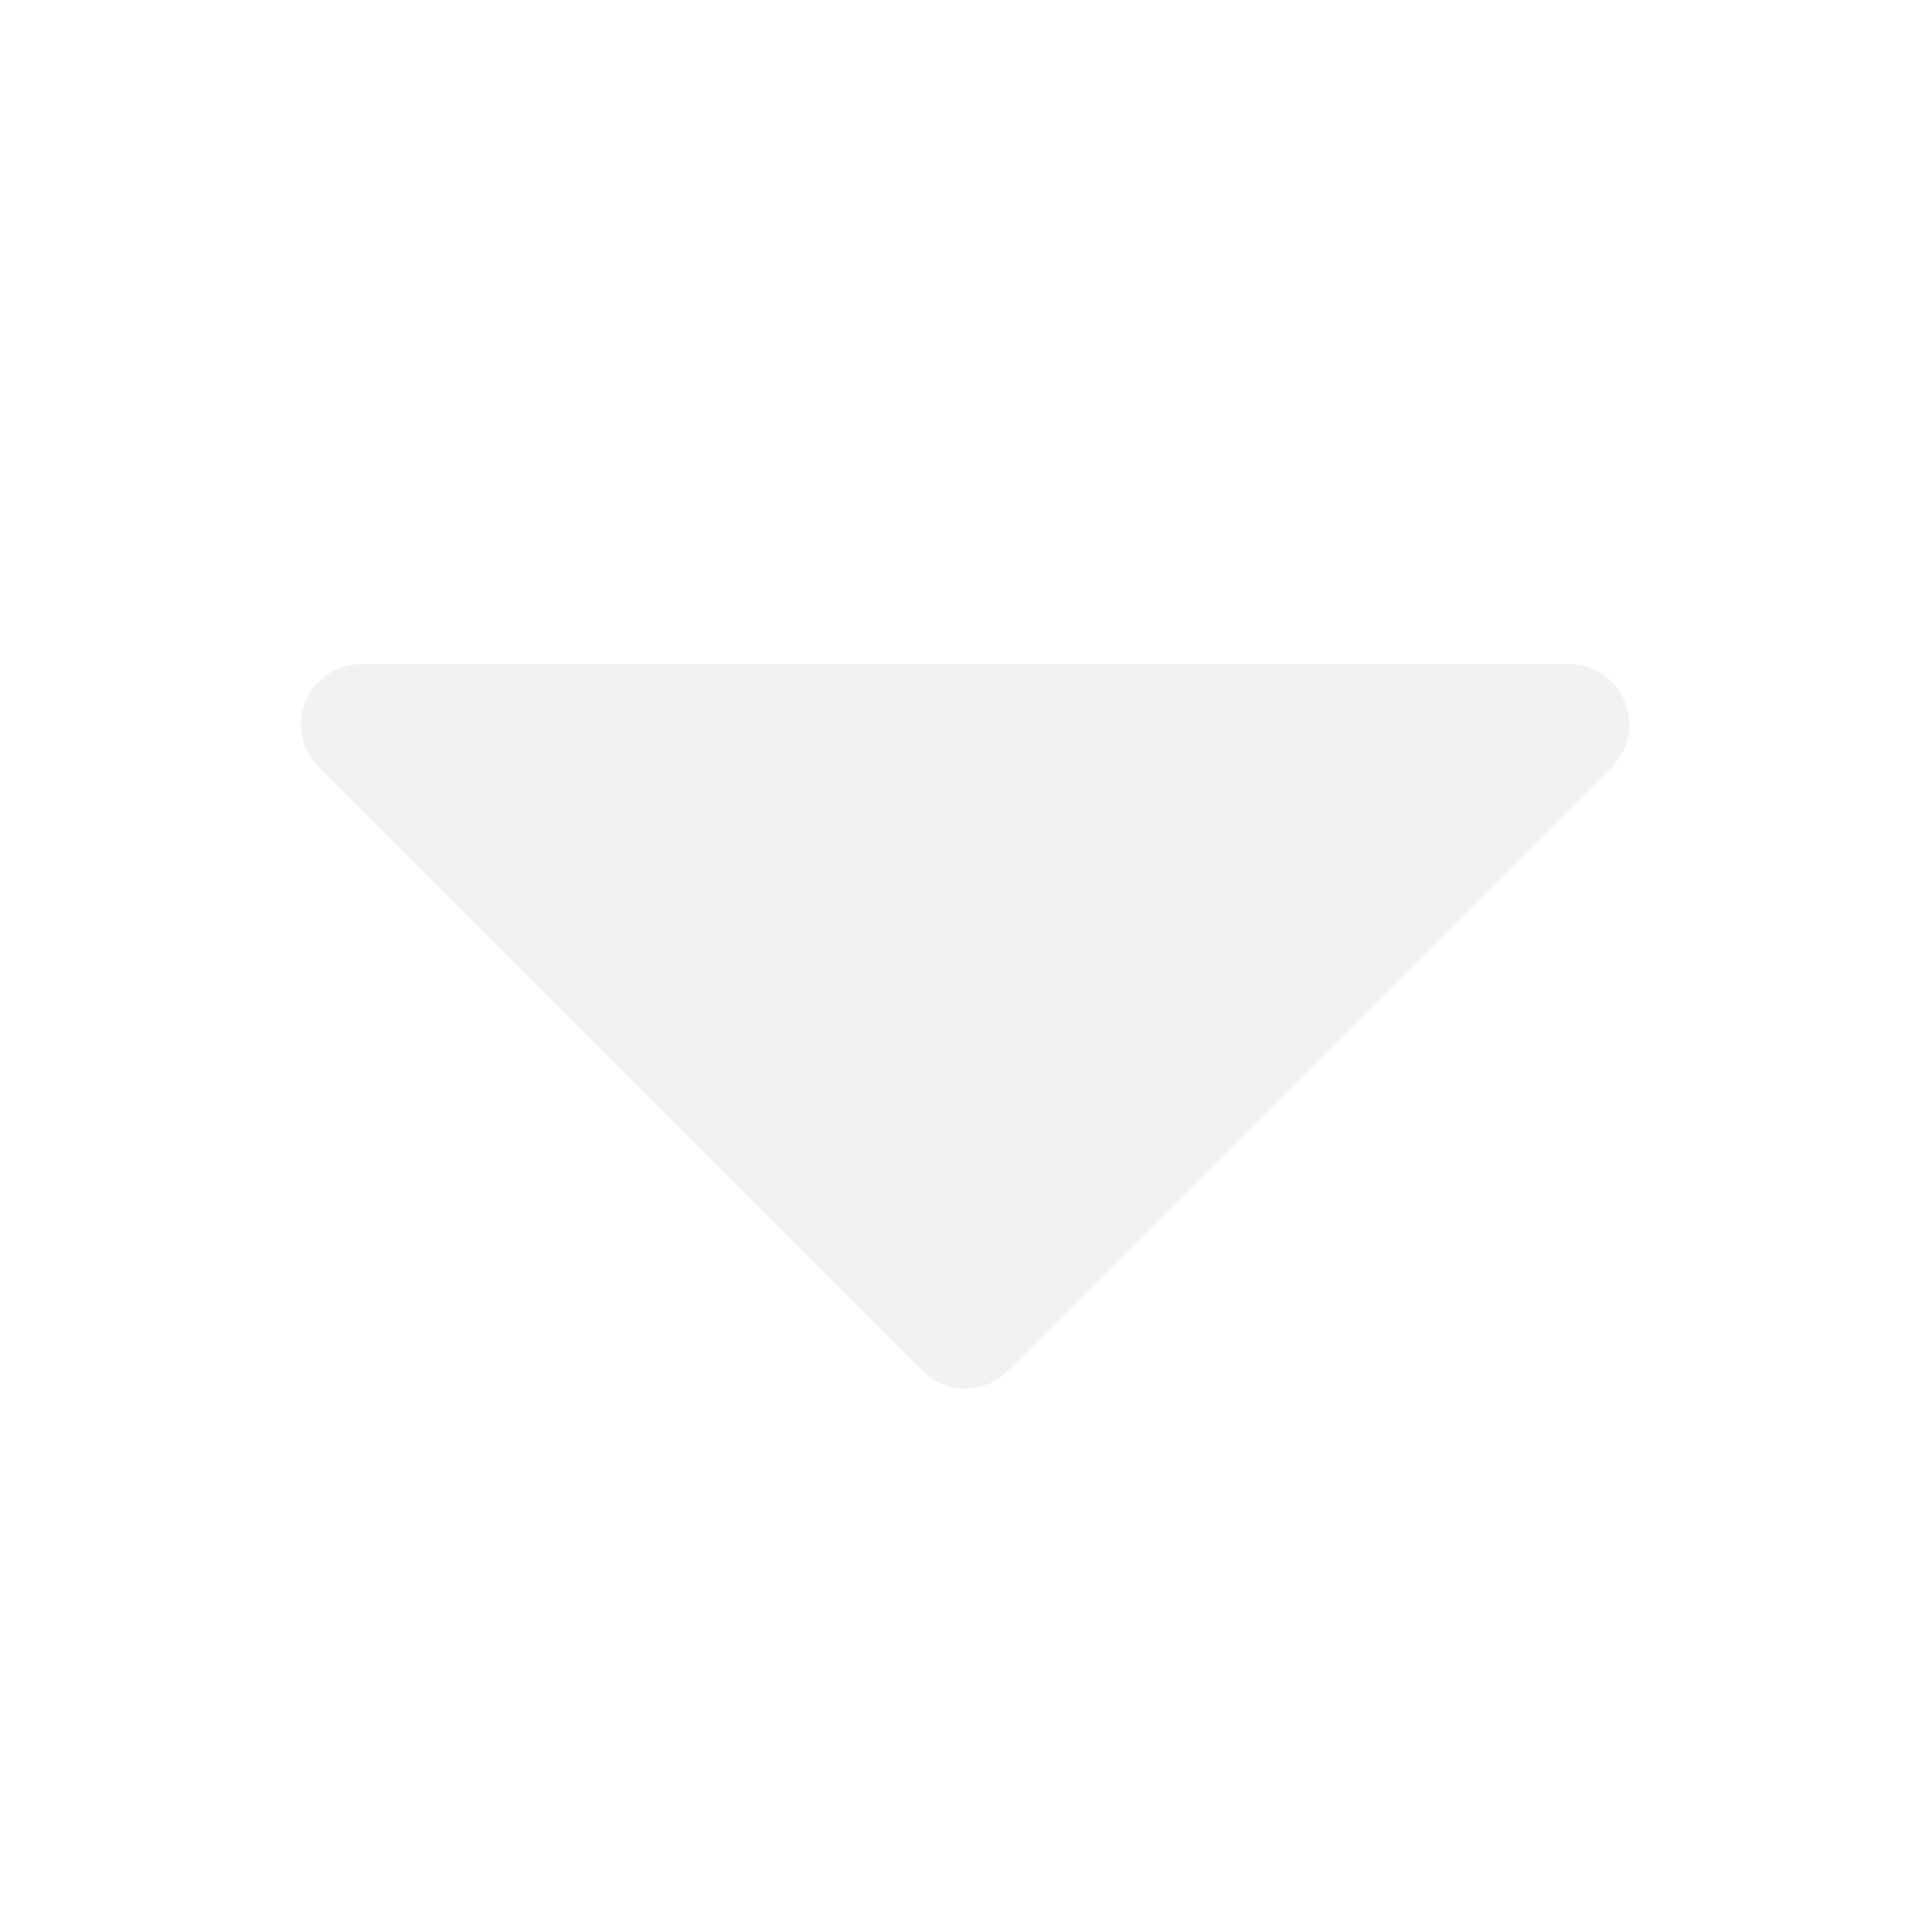 <svg width="16" height="16" viewBox="0 0 16 16" fill="none" xmlns="http://www.w3.org/2000/svg">
<path d="M13.346 6.354L8.346 11.354C8.3 11.4 8.245 11.437 8.184 11.462C8.123 11.487 8.058 11.5 7.993 11.5C7.927 11.5 7.862 11.487 7.801 11.462C7.74 11.437 7.685 11.4 7.639 11.354L2.639 6.354C2.569 6.284 2.521 6.195 2.502 6.098C2.482 6.001 2.492 5.9 2.53 5.809C2.568 5.717 2.632 5.639 2.715 5.584C2.797 5.529 2.894 5.5 2.993 5.5H12.993C13.091 5.5 13.188 5.529 13.271 5.584C13.353 5.639 13.417 5.717 13.455 5.809C13.493 5.9 13.503 6.001 13.483 6.098C13.464 6.195 13.416 6.284 13.346 6.354Z" fill="#CFD3D8" fill-opacity="0.3"/>
</svg>
